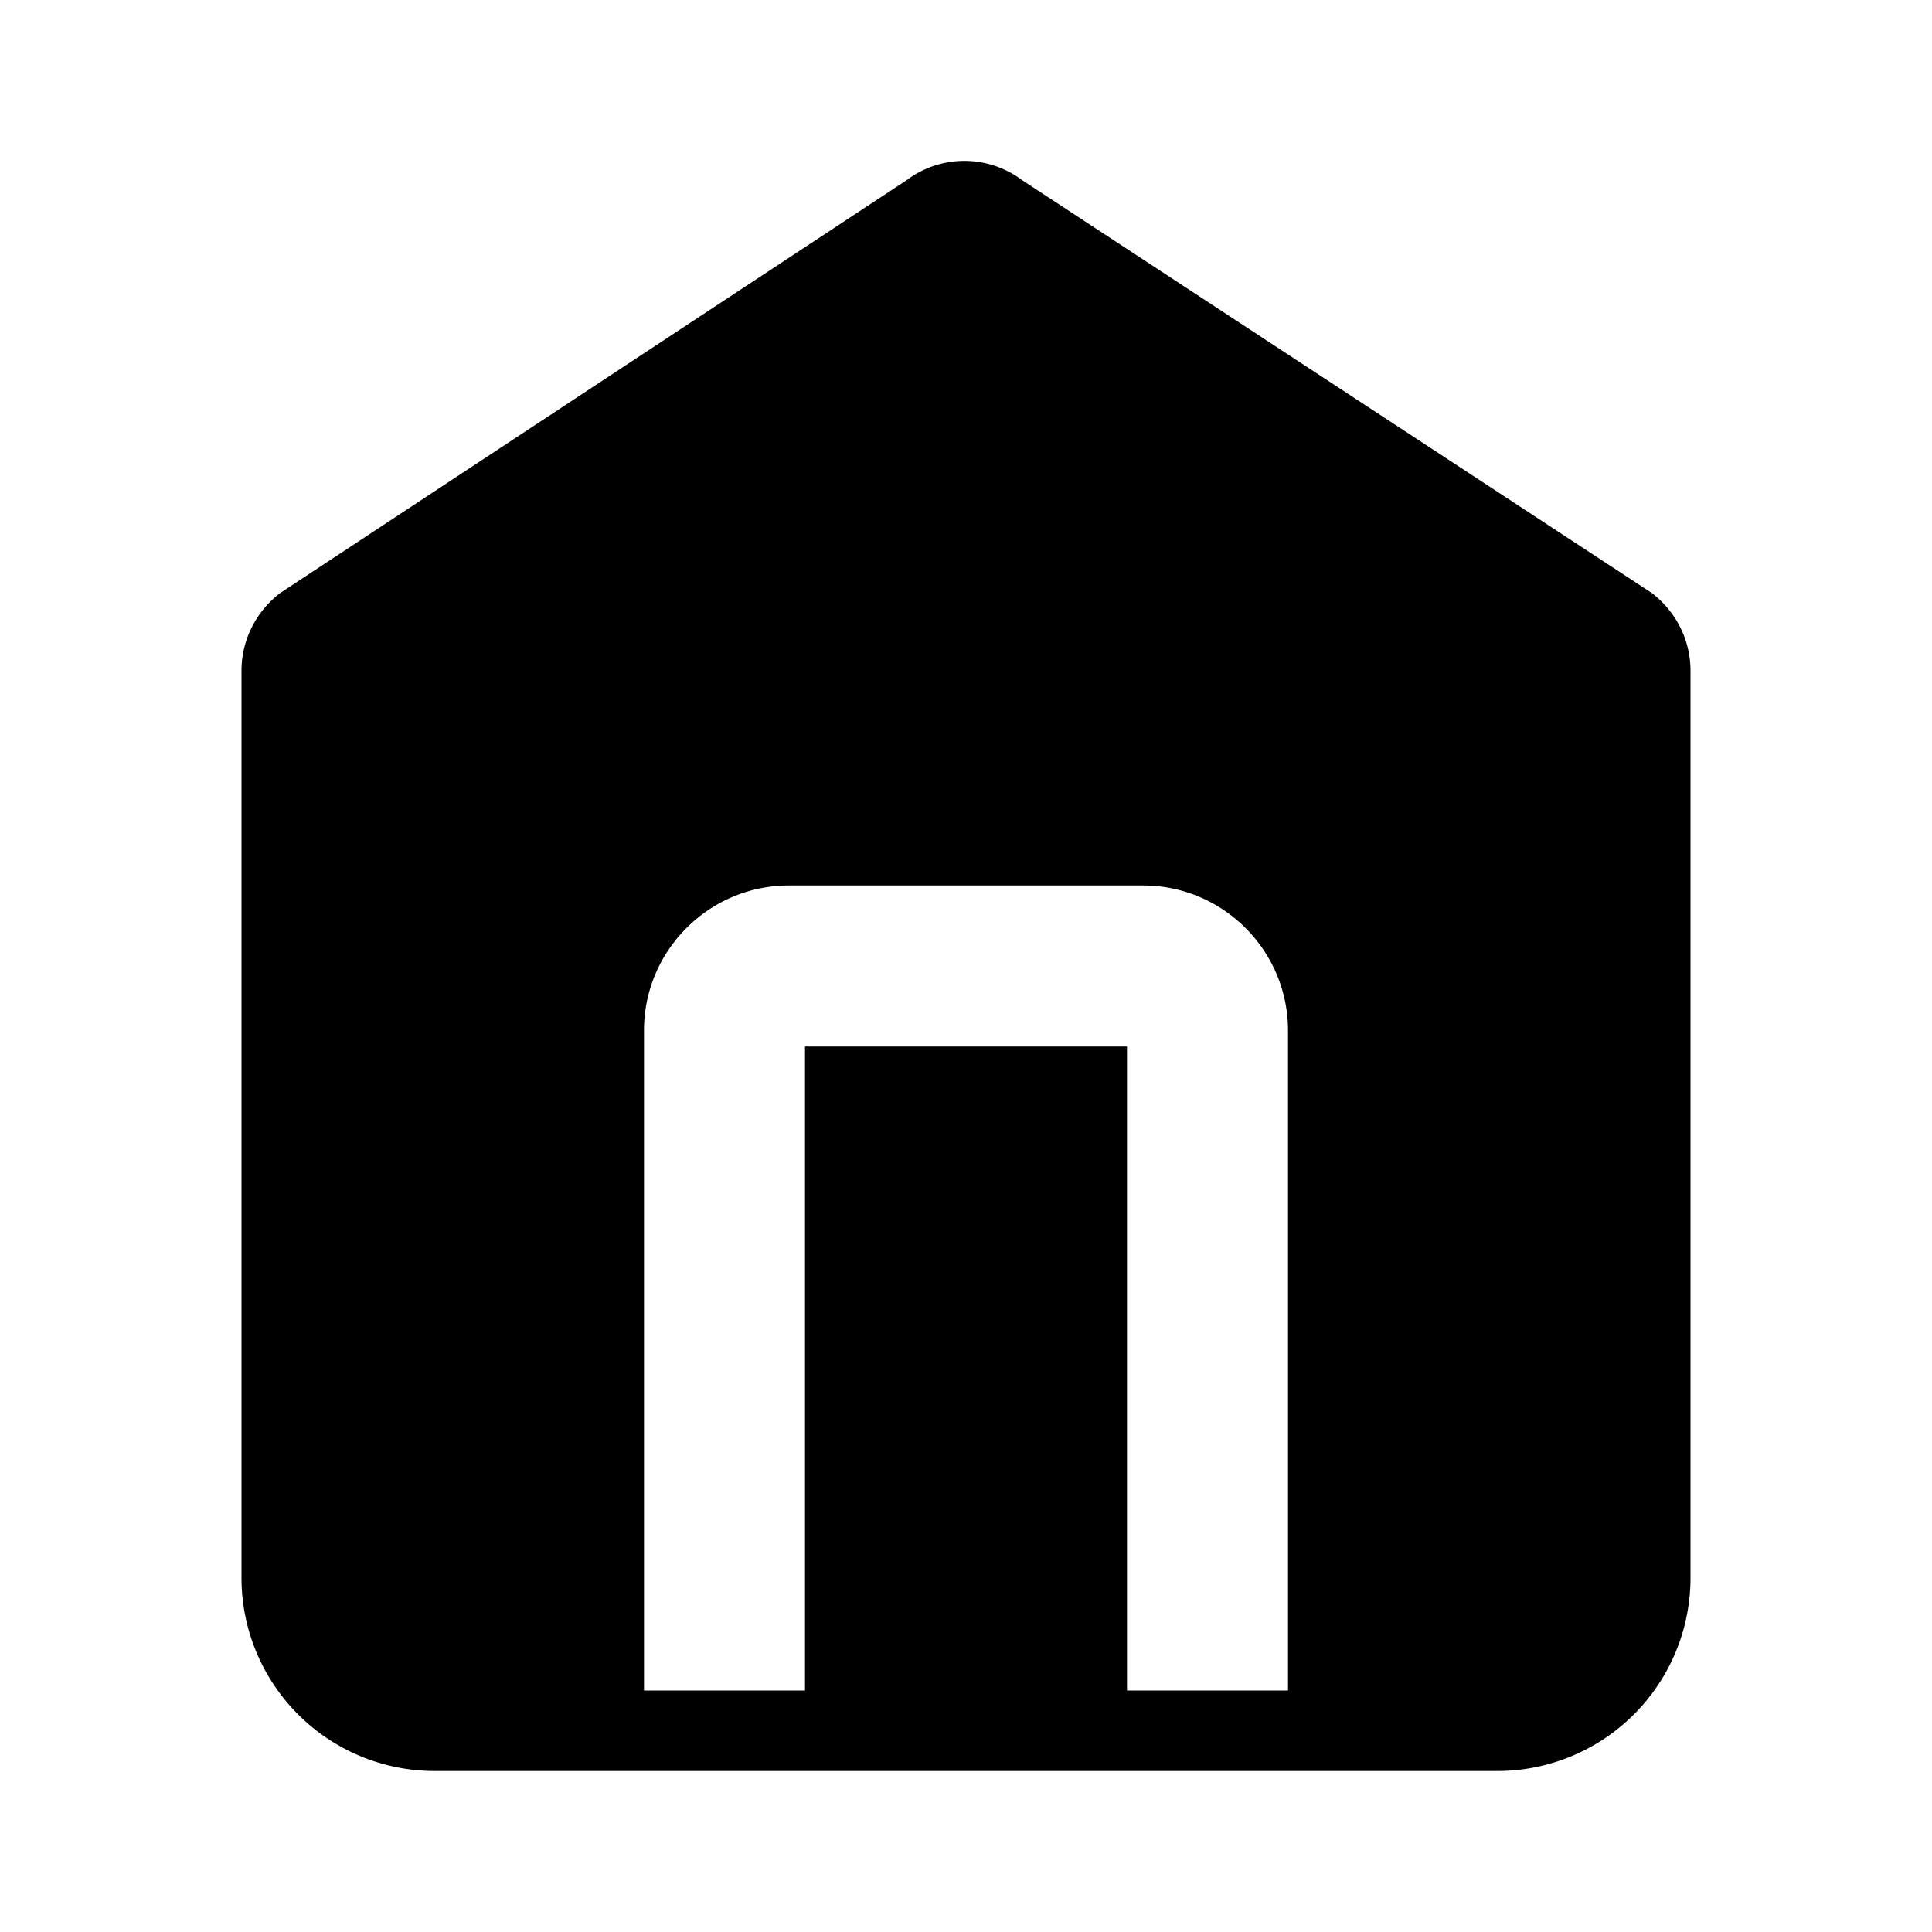 <svg width="24" height="24" fill="none" xmlns="http://www.w3.org/2000/svg"><path fill-rule="evenodd" clip-rule="evenodd" d="M5.4 22h13.2a2.4 2.4 0 0 0 2.4-2.412V8.332c0-.382-.18-.734-.48-.965L12.7 2.24a1.195 1.195 0 0 0-1.44 0L3.48 7.367c-.3.231-.48.583-.48.965v11.256A2.4 2.4 0 0 0 5.4 22Zm4.6-1v-8h4v8h2v-8.2c0-.992-.808-1.8-1.8-1.8H9.8c-.992 0-1.8.808-1.8 1.8V21h2Z" fill="#000"/></svg>